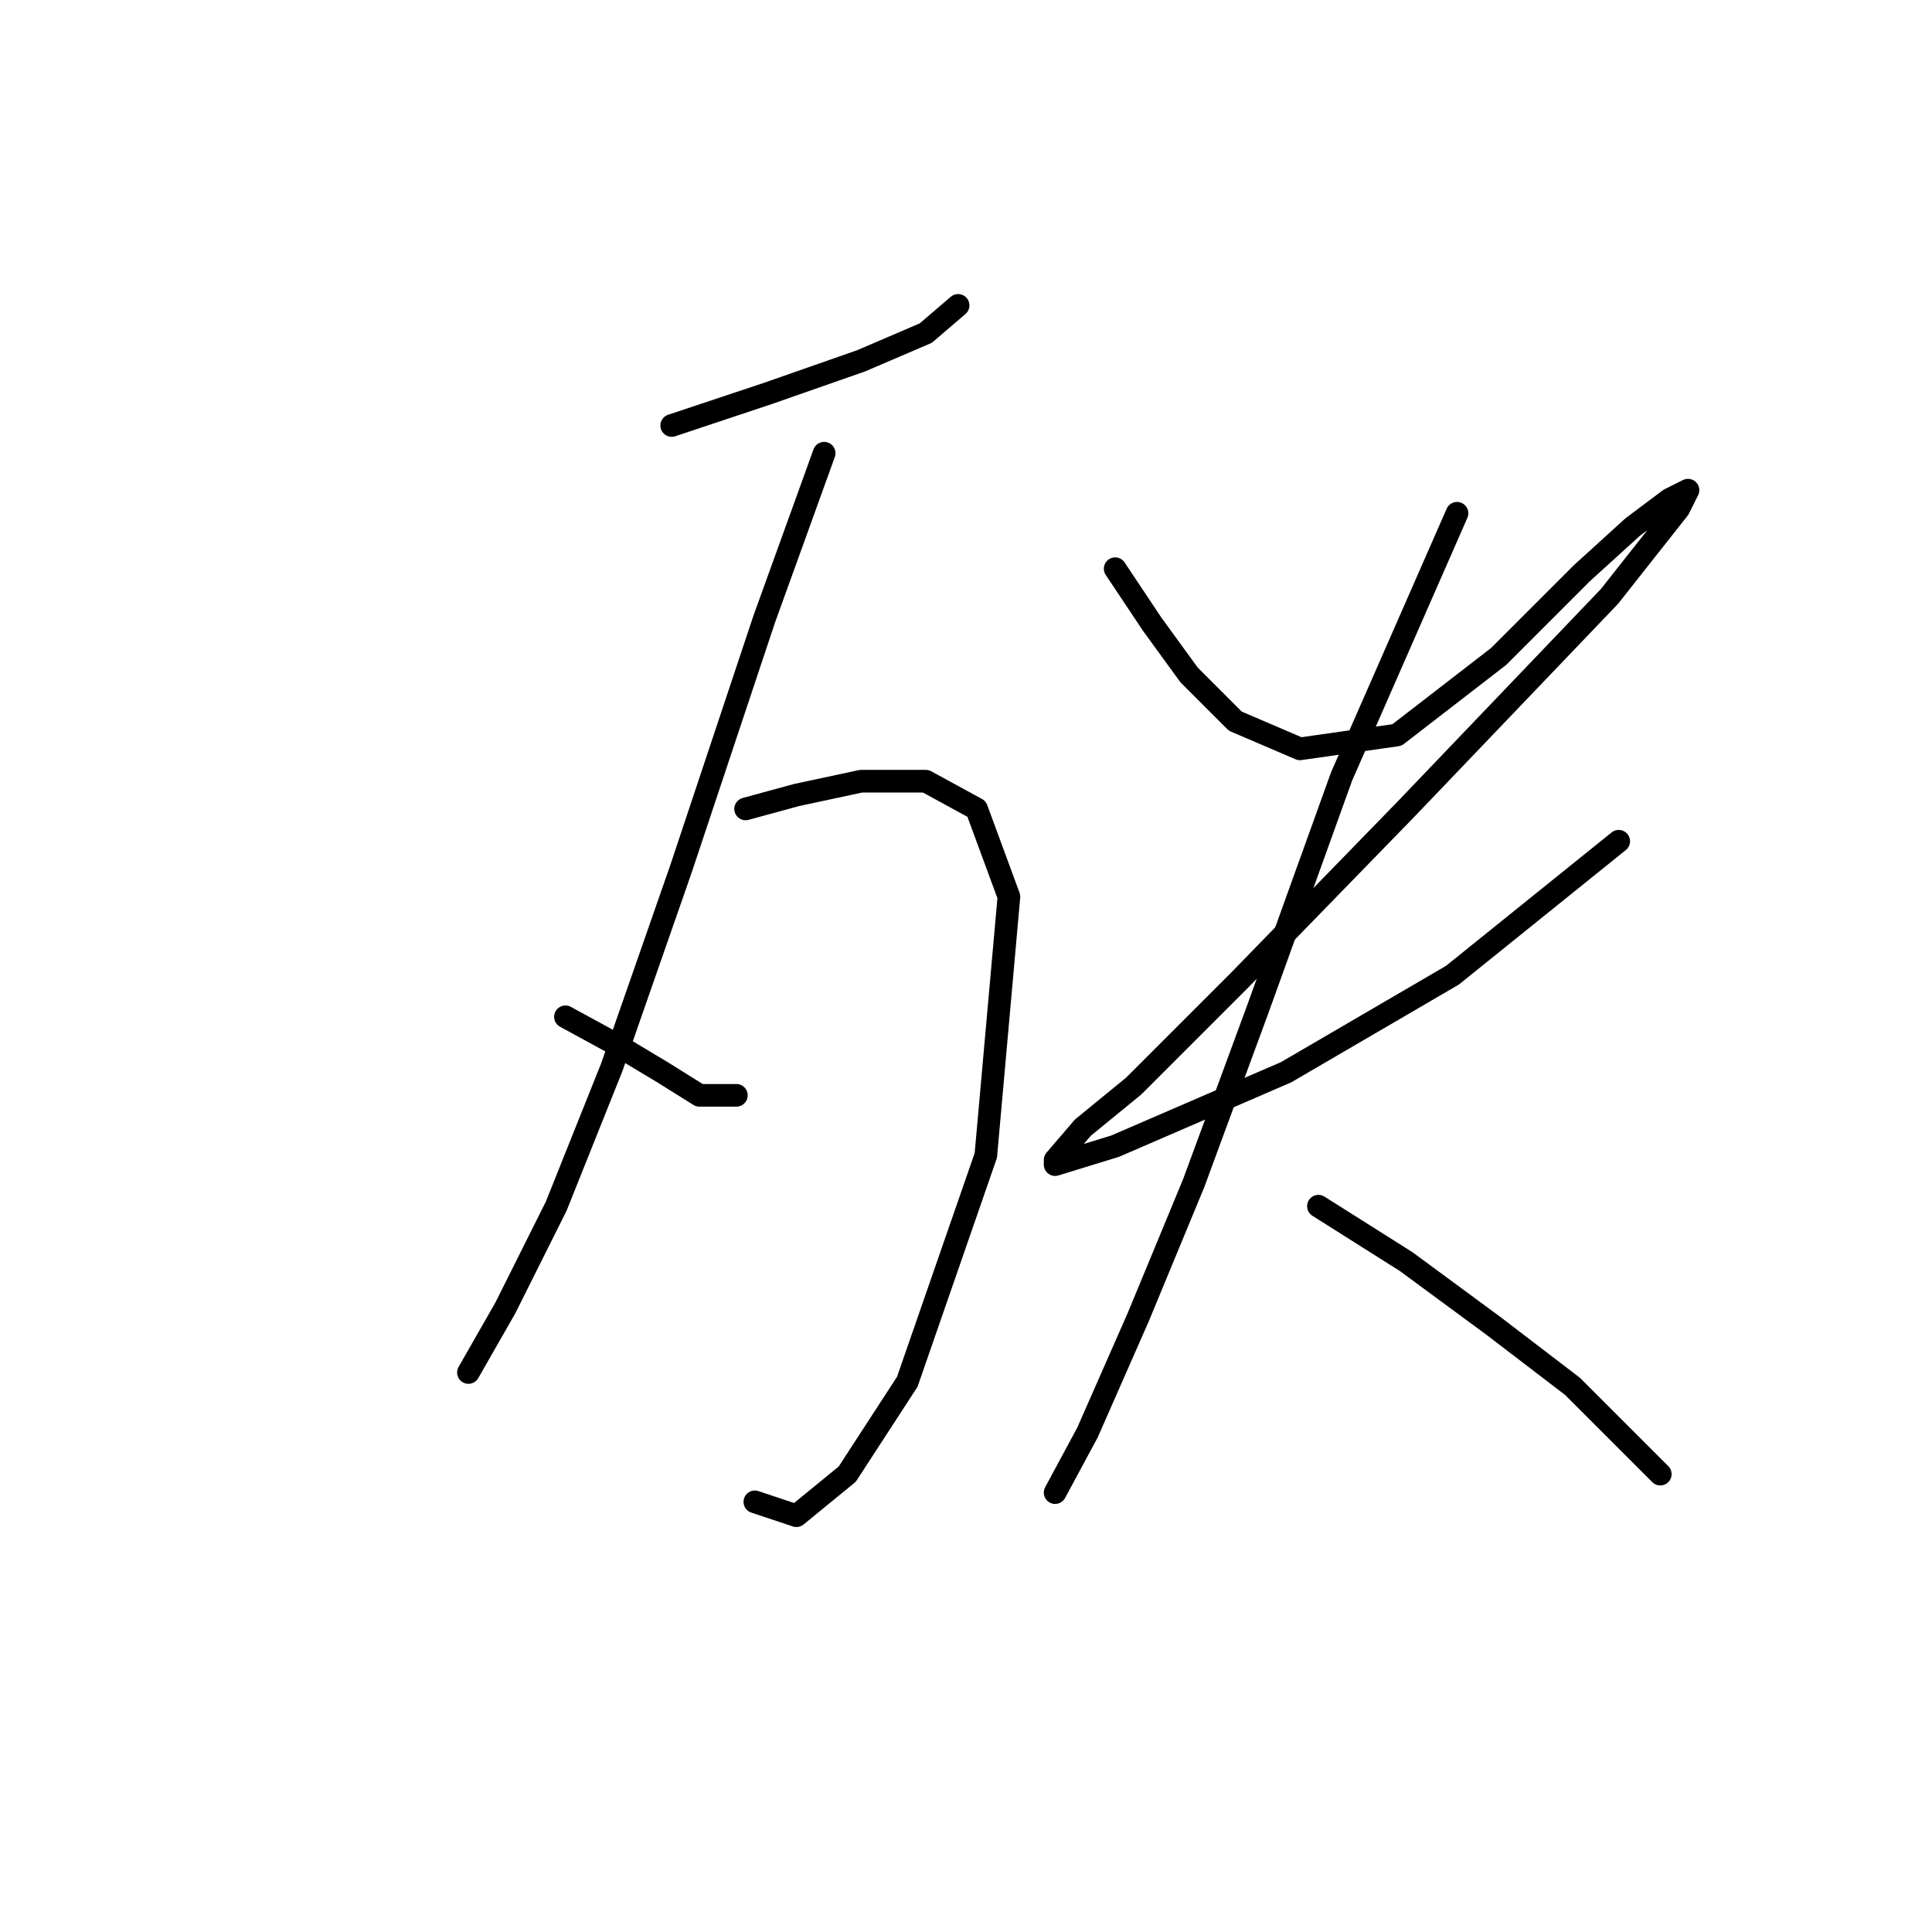 <?xml version="1.0" standalone="no"?>
    <svg width="256" height="256" xmlns="http://www.w3.org/2000/svg" version="1.1">
    <polyline stroke="black" stroke-width="3" stroke-linecap="round" fill="transparent" stroke-linejoin="round" points="89.004 56.38 101.858 52.095 114.1 47.811 122.67 44.138 126.955 40.465 126.955 40.465 " />
        <polyline stroke="black" stroke-width="3" stroke-linecap="round" fill="transparent" stroke-linejoin="round" points="109.204 60.053 101.246 82.089 90.228 115.143 81.046 141.464 73.701 159.827 66.968 173.294 62.071 181.863 62.071 181.863 " />
        <polyline stroke="black" stroke-width="3" stroke-linecap="round" fill="transparent" stroke-linejoin="round" points="74.925 134.731 81.659 138.403 87.78 142.076 92.677 145.137 97.573 145.137 97.573 145.137 " />
        <polyline stroke="black" stroke-width="3" stroke-linecap="round" fill="transparent" stroke-linejoin="round" points="98.798 107.186 105.531 105.349 114.1 103.513 122.67 103.513 129.403 107.186 133.688 118.816 130.628 153.094 120.222 183.088 112.264 195.33 105.531 200.839 100.022 199.003 100.022 199.003 " />
        <polyline stroke="black" stroke-width="3" stroke-linecap="round" fill="transparent" stroke-linejoin="round" points="147.767 75.356 152.664 82.701 157.561 89.434 163.682 95.555 172.251 99.228 185.106 97.392 198.572 86.986 209.59 75.968 216.323 69.847 221.22 66.174 223.669 64.95 222.445 67.398 213.263 79.028 186.33 107.186 164.294 129.834 150.215 143.912 143.482 149.421 139.809 153.706 139.809 154.318 147.767 151.87 170.415 142.076 192.451 129.222 214.487 111.47 214.487 111.47 " />
        <polyline stroke="black" stroke-width="3" stroke-linecap="round" fill="transparent" stroke-linejoin="round" points="193.063 68.01 177.76 102.901 166.742 133.506 158.173 156.767 150.827 174.518 144.094 189.821 139.809 197.778 139.809 197.778 139.809 197.778 " />
        <polyline stroke="black" stroke-width="3" stroke-linecap="round" fill="transparent" stroke-linejoin="round" points="174.7 159.827 186.33 167.173 197.96 175.742 208.366 183.7 219.996 195.33 219.996 195.33 " />
        </svg>